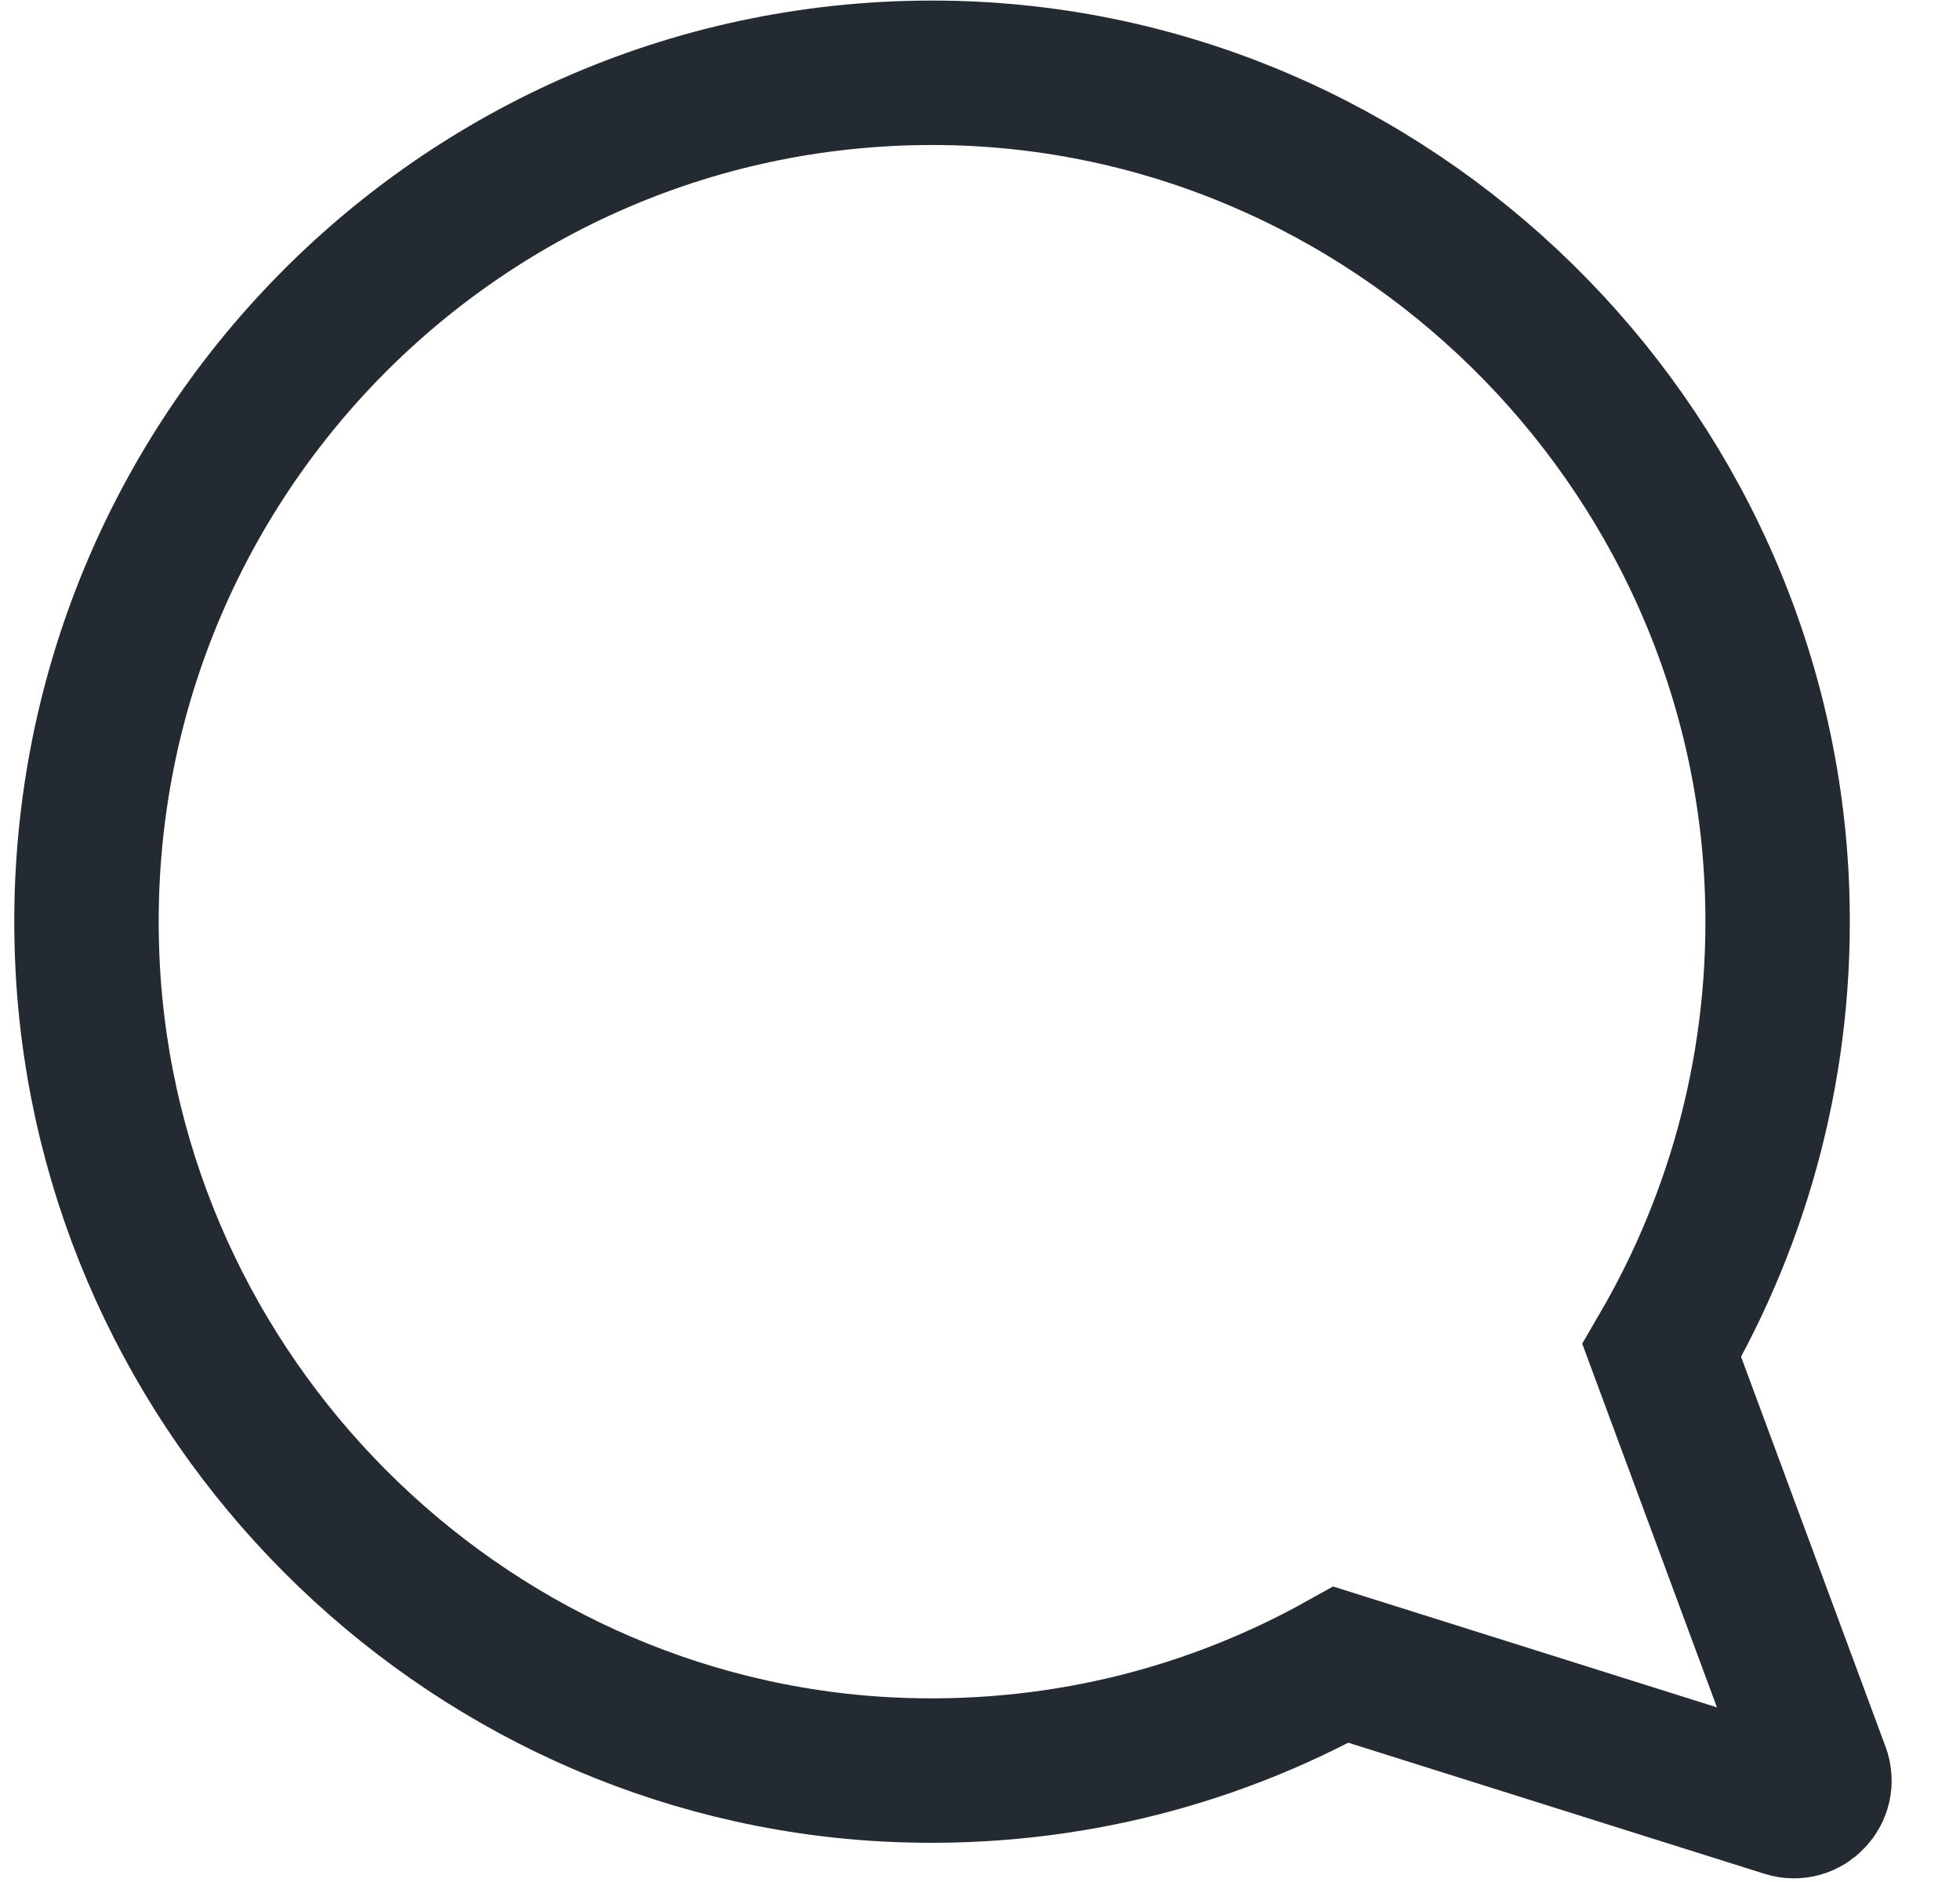 <svg width="25" height="24" viewBox="0 0 25 24" fill="none" xmlns="http://www.w3.org/2000/svg">
<path d="M23.186 22.593L21.196 17.223C22.194 15.513 22.742 13.508 22.667 11.365C22.465 5.634 17.734 0.997 12.019 0.929C5.819 0.856 0.804 6.034 1.117 12.308C1.391 17.819 5.856 22.293 11.345 22.566C13.441 22.668 15.411 22.171 17.105 21.229L22.783 23.017C23.041 23.099 23.281 22.846 23.186 22.593Z" stroke="#242A31" stroke-width="1.842" stroke-miterlimit="10"/>
</svg>
